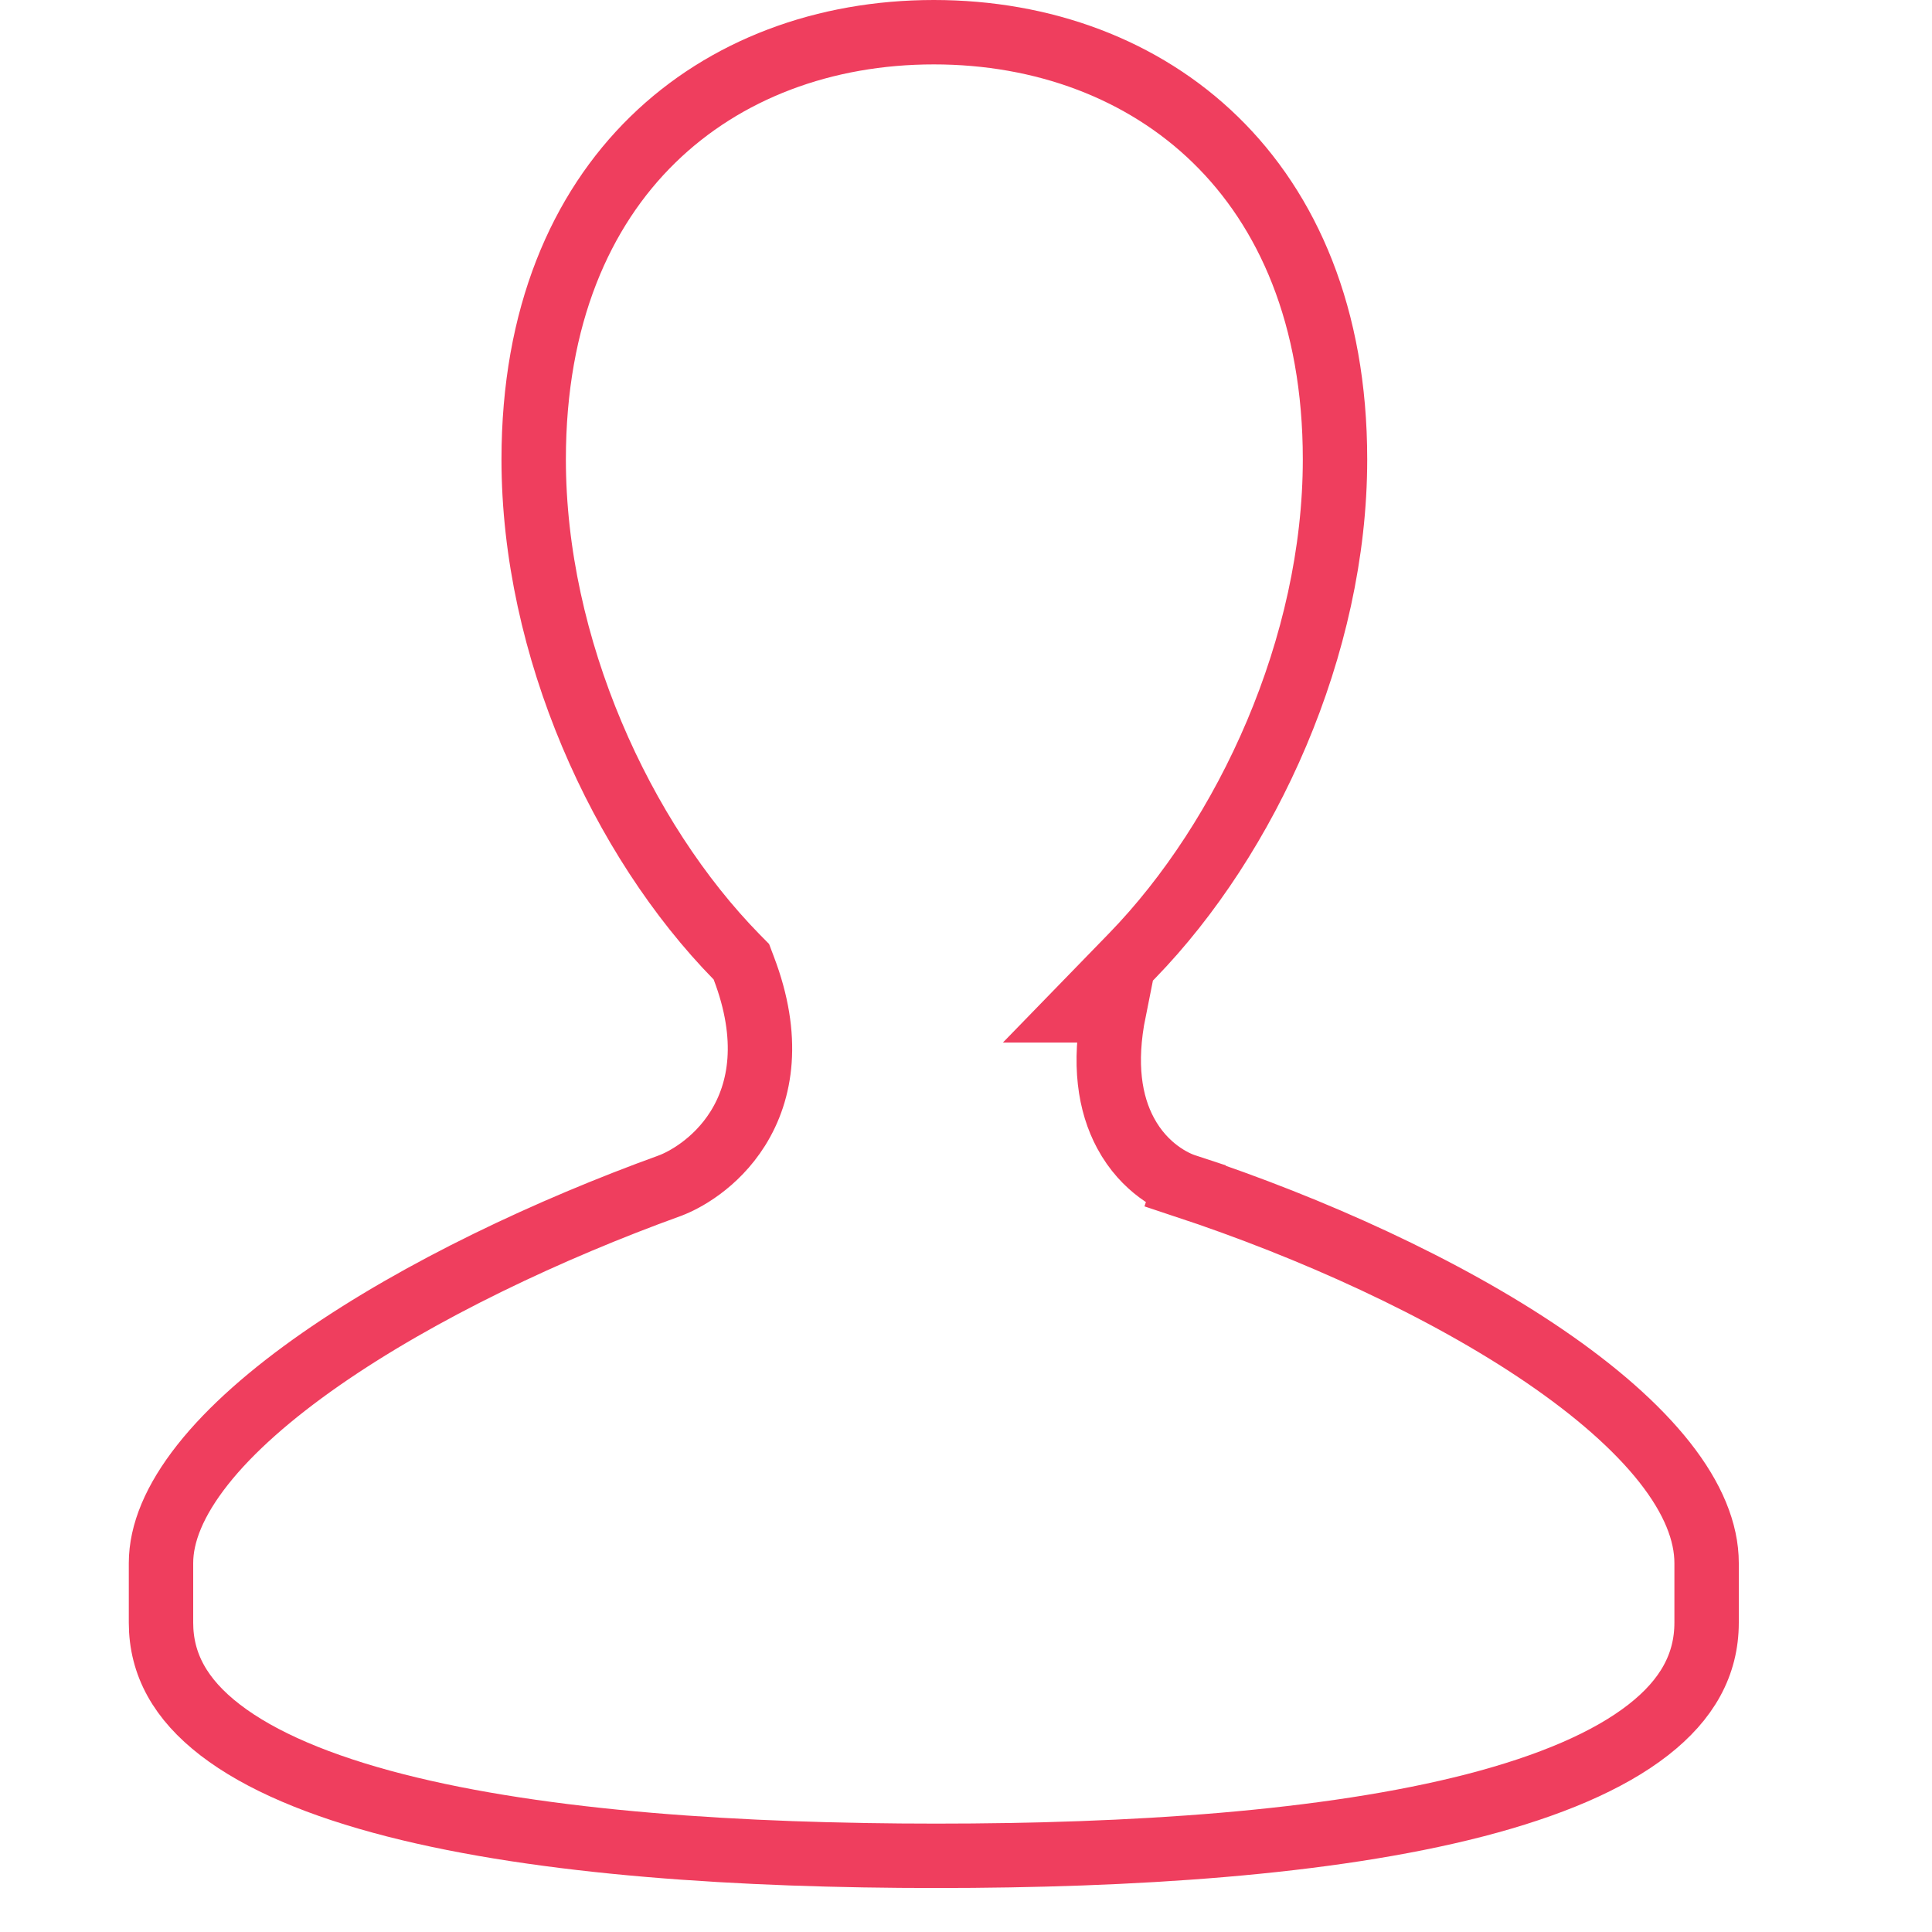 <svg width="30" height="30" viewBox="0 0 30 30" fill="none" xmlns="http://www.w3.org/2000/svg">
<path d="M16.756 15.689H17.299C17.131 16.522 17.234 17.141 17.478 17.595C17.776 18.149 18.233 18.359 18.404 18.415L18.56 17.94L18.403 18.415C20.361 19.063 22.425 19.993 23.988 21.06C24.77 21.594 25.409 22.15 25.848 22.706C26.287 23.263 26.5 23.788 26.5 24.272V25.196C26.5 25.848 26.198 26.391 25.594 26.862C24.974 27.346 24.057 27.734 22.906 28.032C20.608 28.626 17.544 28.817 14.537 28.817C11.534 28.817 8.451 28.626 6.133 28.032C4.972 27.734 4.044 27.345 3.417 26.861C2.804 26.388 2.5 25.846 2.5 25.196V24.272C2.5 23.809 2.71 23.298 3.146 22.745C3.58 22.195 4.212 21.642 4.981 21.106C6.519 20.035 8.534 19.087 10.402 18.411L10.404 18.41C10.614 18.333 11.113 18.072 11.457 17.523C11.82 16.943 11.963 16.118 11.549 15.032L11.512 14.934L11.439 14.86C9.648 13.031 8.287 10.05 8.287 7.133C8.287 4.908 9.02 3.26 10.137 2.169C11.257 1.074 12.804 0.5 14.501 0.5C16.197 0.5 17.748 1.074 18.873 2.17C19.993 3.261 20.73 4.909 20.73 7.133C20.73 10.036 19.363 13.005 17.58 14.841L16.756 15.689Z" stroke="#EF3E5E"/>
</svg>
